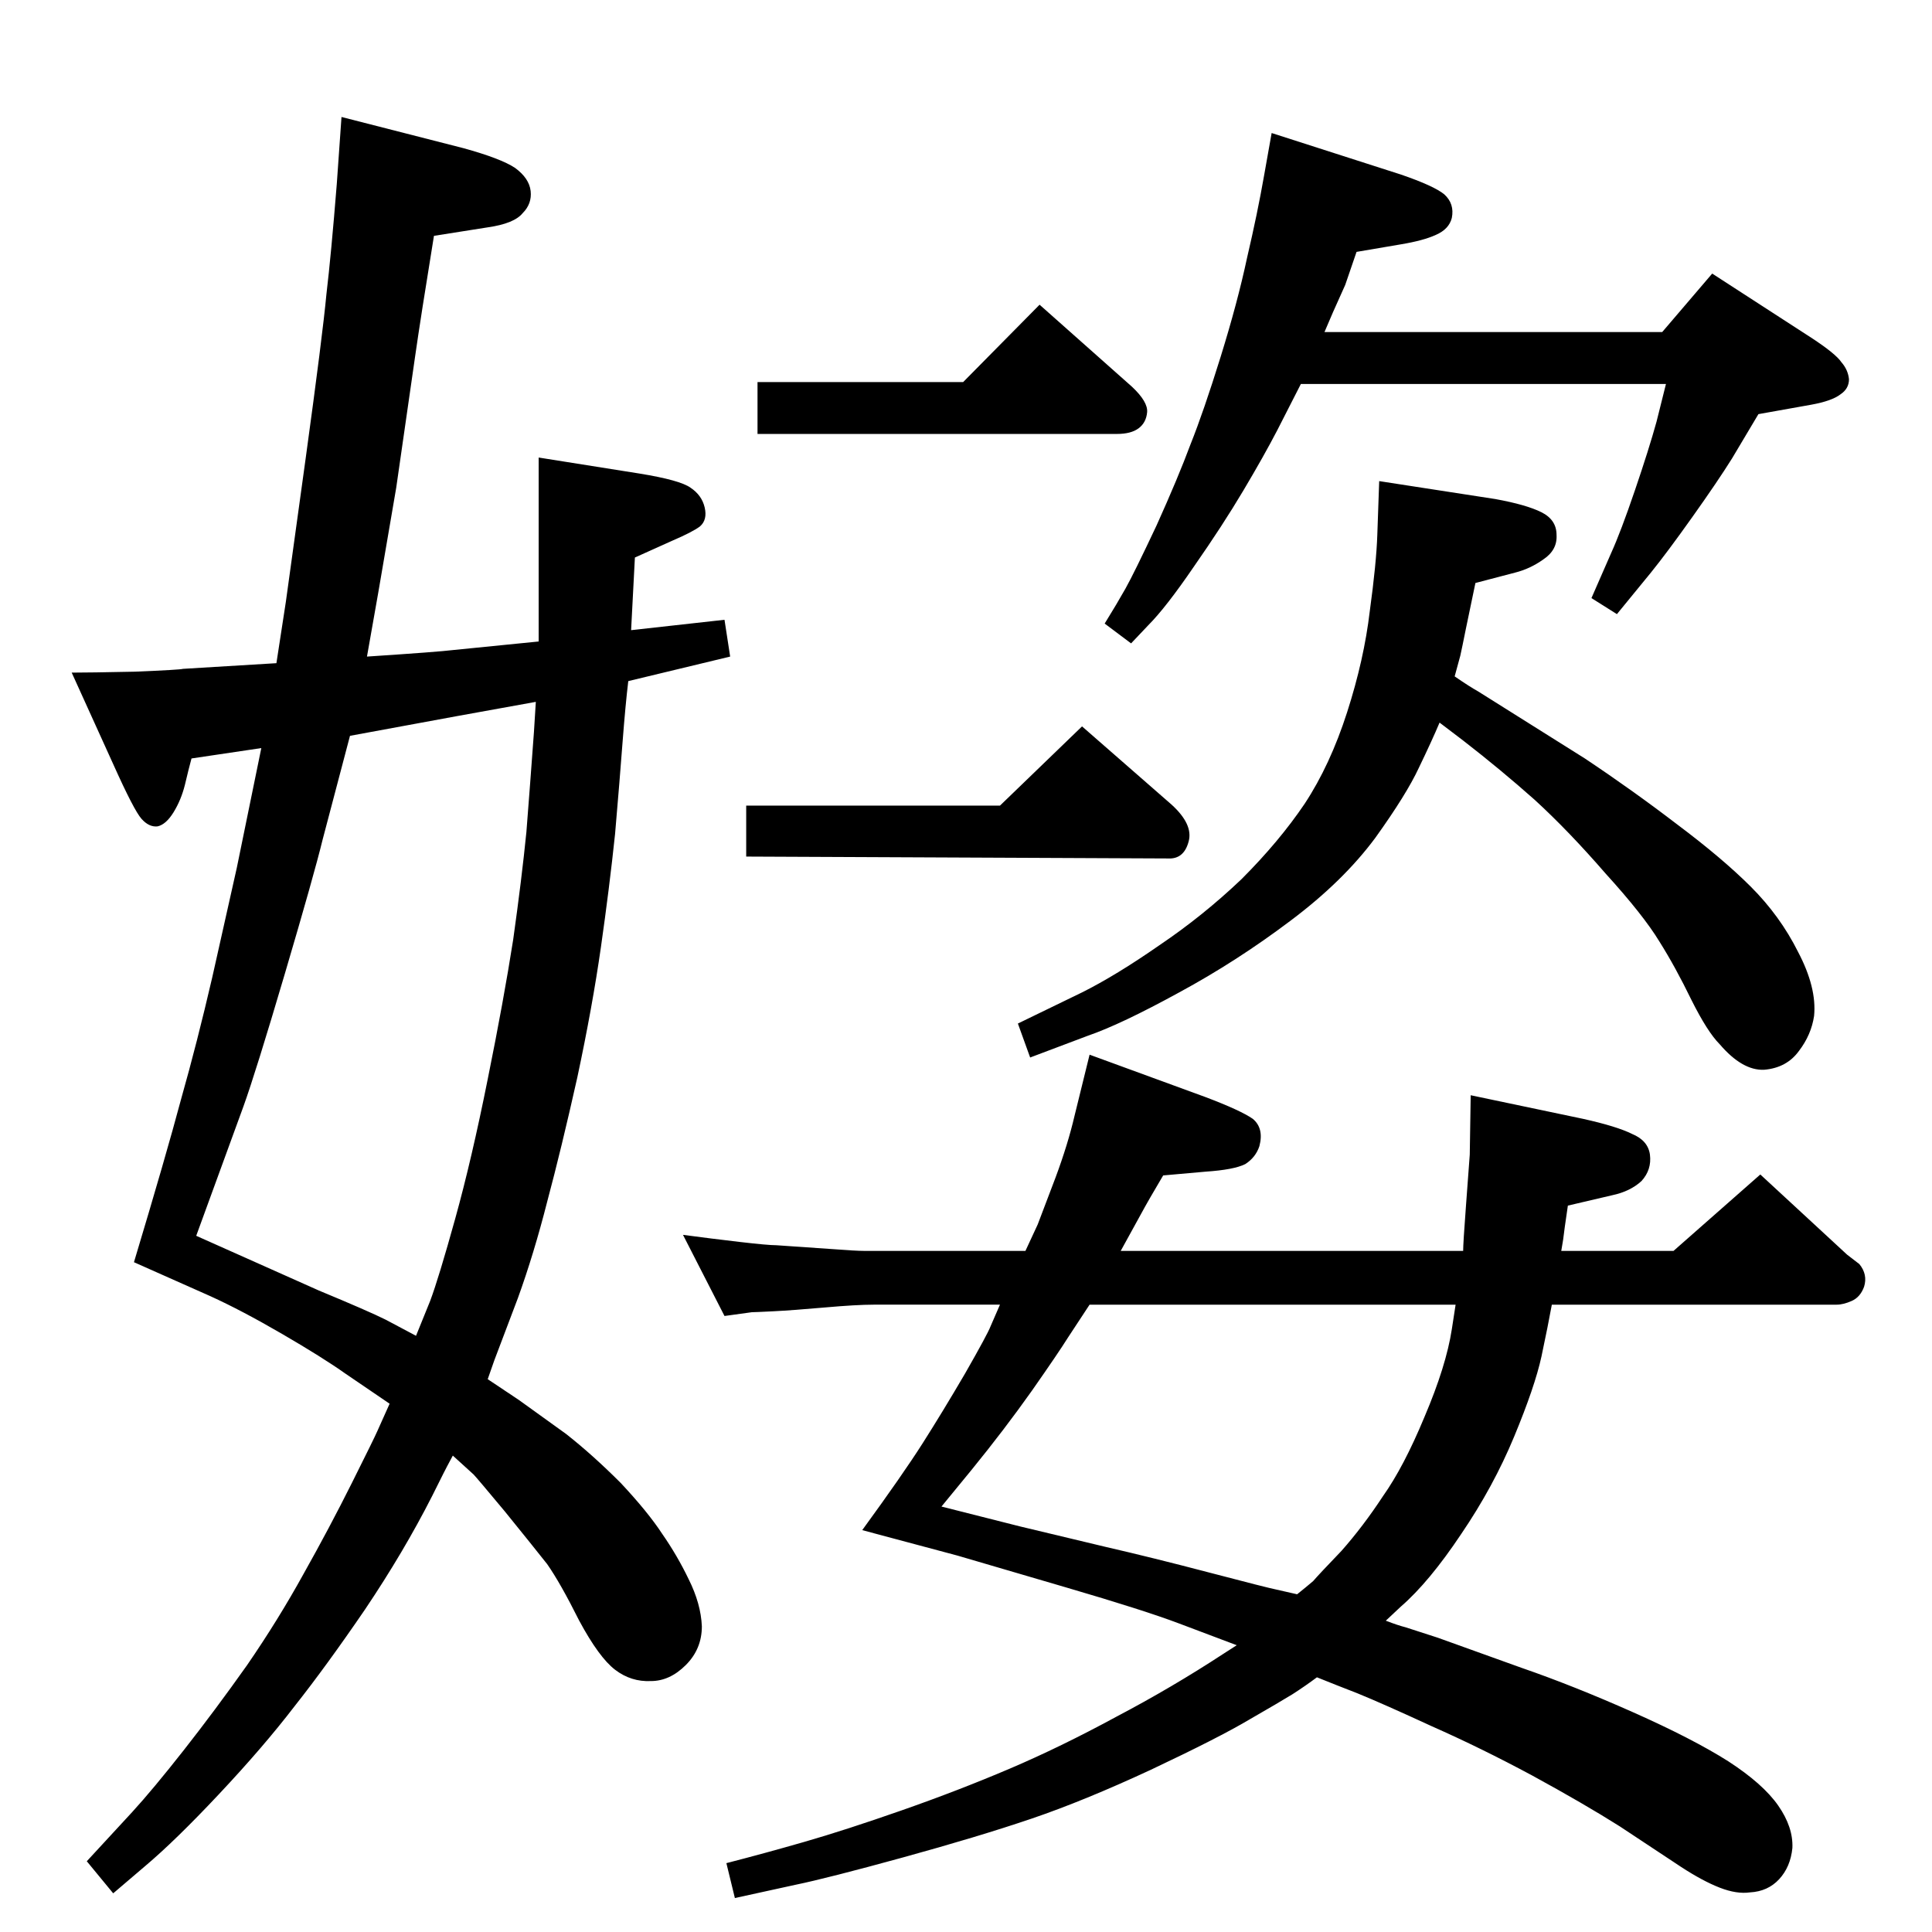 <?xml version="1.0" standalone="no"?>
<!DOCTYPE svg PUBLIC "-//W3C//DTD SVG 1.1//EN" "http://www.w3.org/Graphics/SVG/1.1/DTD/svg11.dtd" >
<svg xmlns="http://www.w3.org/2000/svg" xmlns:xlink="http://www.w3.org/1999/xlink" version="1.1" viewBox="0 0 2048 2048">
  <g transform="matrix(1 0 0 -1 0 2048)">
   <path fill="currentColor"
d="M1551 722q0 8 3 48l4 54l1 63l119 -25q36 -8 52 -16q17 -7 19 -22q2 -16 -9 -28q-12 -11 -31 -15l-47 -11q-4 -27 -5 -36l-2 -12h119l92 81l92 -85l13 -10q9 -11 5 -24q-4 -11 -13 -15t-16 -4h-302q-4 -22 -11 -55q-7 -32 -29 -85t-56 -103q-34 -51 -64 -77l-16 -15
q13 -5 21 -7l34 -11l89 -32q55 -19 118 -47t101 -52q37 -24 53 -47t15 -45q-2 -20 -14 -33t-31 -14q-14 -2 -32 5t-41 22l-65 43q-38 24 -93 54q-54 29 -106 52q-52 24 -79 35l-23 9l-20 8q-12 -9 -26 -18q-13 -8 -46 -27q-32 -19 -104 -53q-71 -33 -127 -52t-136 -41
t-114 -29l-64 -14l-9 37q39 10 82.5 22.5t103.5 33.5t114 44t113 55q59 31 114 67l14 9l-61 23q-37 14 -119 38l-116 34l-101 27q43 59 64 92t45 74q24 42 27 50l10 23h-134q-18 0 -52 -3t-54 -4t-23 -1l-29 -4l-44 86q30 -4 60 -7.5t39 -3.5l58 -4q26 -2 35 -2h171l13 28
q6 16 19 50q13 35 20 65l16 65l123 -45q37 -14 50 -23q12 -10 7 -29q-4 -12 -15 -19q-12 -6 -42 -8l-45 -4q-16 -27 -23 -40l-11 -20l-11 -20h363zM1543 665h-388l-23 -35q-10 -16 -38 -56q-29 -41 -64 -84l-32 -39l83 -21l92 -22q48 -11 109 -27t71 -18l22 -5q10 8 17 14
q6 7 30 32q23 26 44 58q22 31 44 84q23 54 29 93zM1542 1331q16 -11 25 -16l113 -71q51 -34 98 -70q48 -36 78 -66q31 -31 50 -69q20 -38 17 -68q-3 -20 -16 -37q-13 -18 -37 -20q-23 -1 -47 27q-13 13 -30 47q-17 35 -34 62q-17 28 -57 72q-39 45 -75 78q-36 32 -76 63
l-25 19q-8 -19 -22 -48q-13 -28 -46 -74q-34 -46 -90 -88q-57 -43 -118 -76q-62 -34 -97 -46l-61 -23l-13 36l68 33q36 18 82 50q46 31 87 70q40 40 67 80q27 41 45 97t24 107q7 51 8 81l2 57l123 -19q33 -6 49 -14t16 -24q1 -16 -14 -26q-14 -10 -30 -14l-42 -11l-10 -48
q-4 -20 -6 -29zM1404 1696h358l53 62l105 -68q26 -17 32 -26q7 -8 8 -18q0 -10 -9 -16q-9 -7 -31 -11l-56 -10l-28 -47q-15 -24 -42 -62t-44 -59l-36 -44l-27 17l21 48q10 22 25 66t23 73l10 40h-387l-25 -49q-14 -27 -36 -64t-52 -80q-30 -44 -49 -63l-18 -19l-28 21
q13 21 22 37t33 67q23 51 36 86q14 35 32 93t28 105q11 47 18 87l8 45l137 -44q35 -12 46 -21q11 -10 8 -25q-3 -12 -17 -18q-13 -6 -37 -10l-47 -8q-9 -26 -12 -35l-13 -29zM669 1380l99 11l6 -39l-108 -26q-3 -25 -6 -64q-3 -40 -8 -98q-6 -57 -15 -120t-25 -138
q-17 -76 -32 -132q-14 -55 -31 -102l-25 -66l-7 -20l33 -22q21 -15 50 -36q28 -22 58 -52q29 -31 44 -54q16 -23 28 -48q13 -26 14 -50q0 -24 -17 -41t-37 -17q-21 -1 -38 12t-38 52q-20 40 -34 60q-15 19 -45 56q-30 36 -33 39l-22 20q-7 -13 -10 -19l-12 -24
q-30 -59 -71 -120q-41 -60 -75 -103q-33 -43 -80 -93q-46 -49 -78 -76l-34 -29l-28 34l48 52q22 24 55 66t67 90q33 48 60 97q27 48 51 96t27 55l13 29l-47 32q-24 17 -67 42t-76 40l-81 36q34 113 50 173q17 60 33 129l26 116l26 127l-74 -11q-3 -11 -7 -28q-4 -16 -12 -29
t-17 -15q-9 -1 -17 8t-30 58l-44 97q19 0 67 1q48 2 51 3l99 6l10 65q3 21 21 152t22 174q5 42 11 117l5 71l129 -33q40 -11 55 -21q15 -11 16.5 -24.5t-8.5 -23.5q-9 -11 -37 -15l-57 -9q-14 -86 -20 -128l-20 -139l-19 -111l-12 -68q76 5 92 7l90 9v89v106l107 -17
q43 -7 54 -15q12 -8 15 -21t-5 -20q-8 -6 -29 -15l-40 -18zM441 632l15 37q9 24 26.5 87t34.5 148q17 84 27 148q9 64 14 114q4 51 8 106l2 32l-83 -15l-114 -21l-29 -110q-9 -37 -40 -142t-44 -141l-50 -137l130 -58q53 -22 71 -31zM1060 1194l87 84l95 -83q23 -21 18 -39
q-5 -19 -22 -18l-447 2v54h269zM1021 1643l81 82l98 -87q17 -16 16 -27t-9 -17t-23 -6h-381v55h218z" />
  </g>

</svg>
